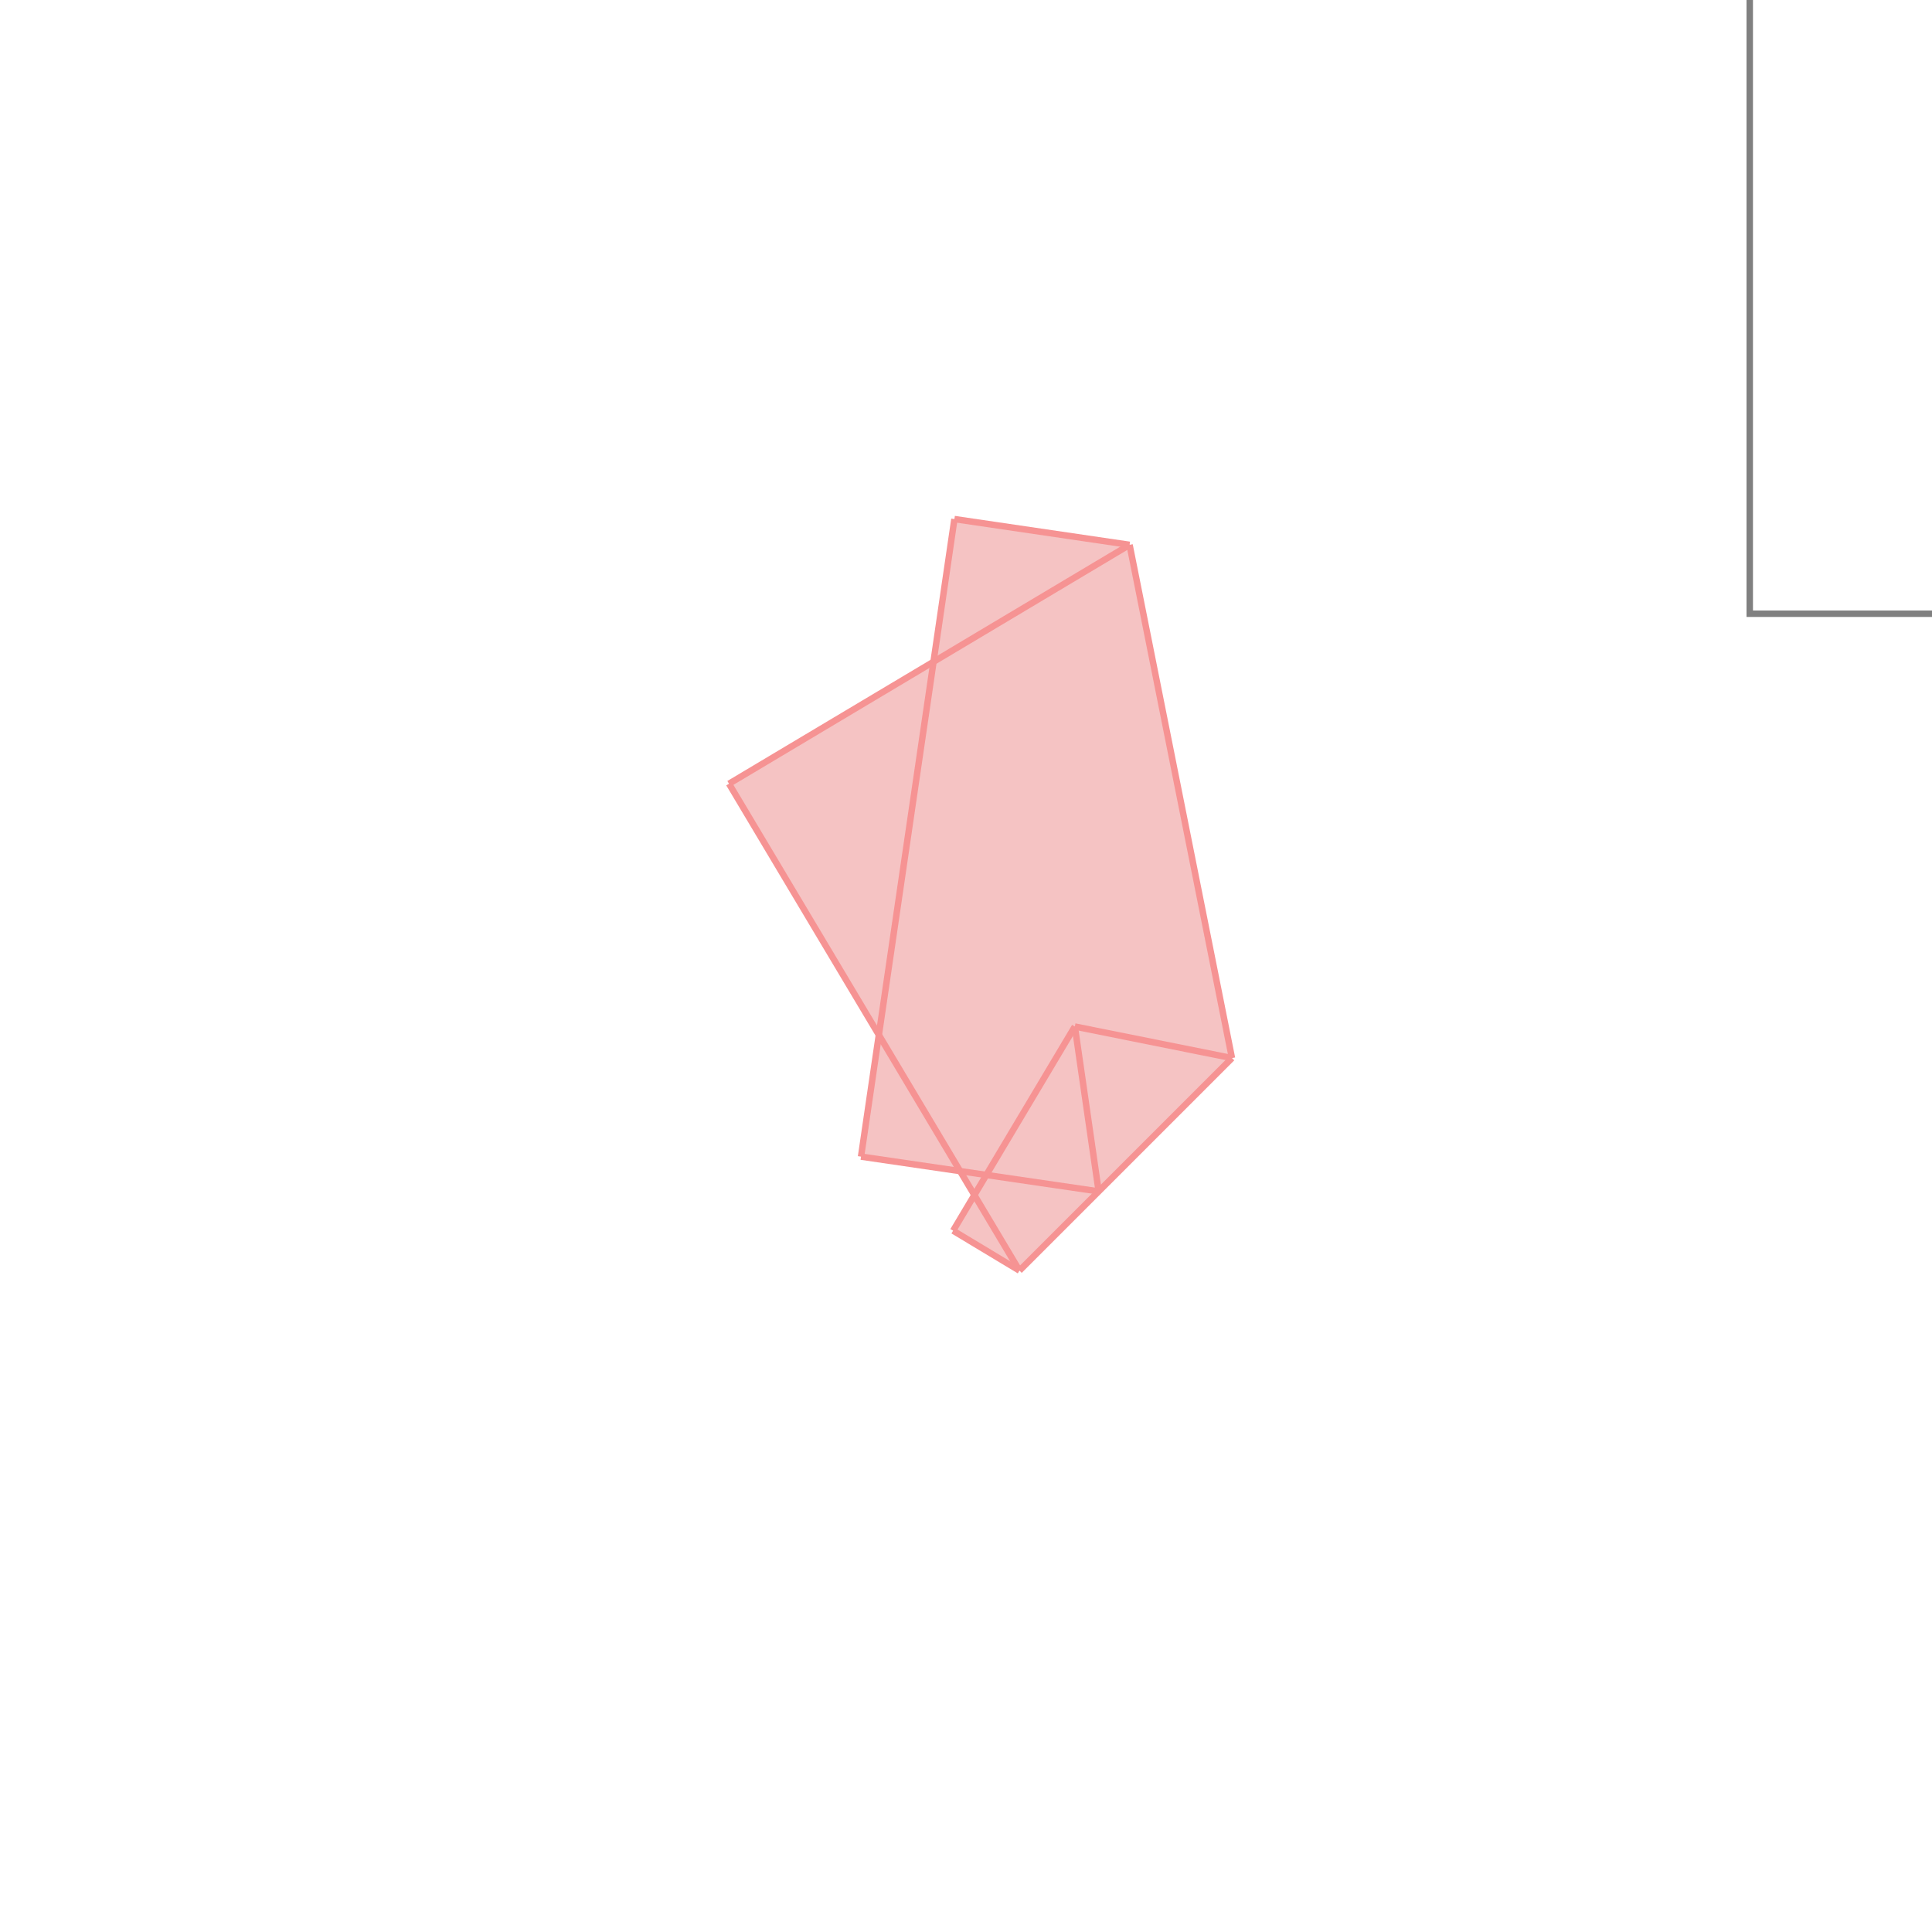 <svg xmlns="http://www.w3.org/2000/svg" viewBox="-1.5 -1.5 3 3">
<g transform="scale(1, -1)">
<path d="M0.083 -0.473 L0.413 -0.143 L0.254 0.654 L-0.018 0.694 L-0.051 0.472 L-0.368 0.283 L-0.135 -0.107 L-0.163 -0.296 L-0.009 -0.318 L0.013 -0.355 L-0.02 -0.411 z " fill="rgb(245,195,195)" />
<path d="M1.217 0.547 L2.217 0.547 L2.217 1.547 L1.217 1.547  z" fill="none" stroke="rgb(128,128,128)" stroke-width="0.01" />
<line x1="0.083" y1="-0.473" x2="-0.02" y2="-0.411" style="stroke:rgb(246,147,147);stroke-width:0.01" />
<line x1="0.206" y1="-0.35" x2="-0.163" y2="-0.296" style="stroke:rgb(246,147,147);stroke-width:0.01" />
<line x1="0.413" y1="-0.143" x2="0.169" y2="-0.094" style="stroke:rgb(246,147,147);stroke-width:0.01" />
<line x1="0.083" y1="-0.473" x2="-0.368" y2="0.283" style="stroke:rgb(246,147,147);stroke-width:0.01" />
<line x1="0.413" y1="-0.143" x2="0.254" y2="0.654" style="stroke:rgb(246,147,147);stroke-width:0.01" />
<line x1="0.206" y1="-0.35" x2="0.169" y2="-0.094" style="stroke:rgb(246,147,147);stroke-width:0.01" />
<line x1="0.254" y1="0.654" x2="-0.018" y2="0.694" style="stroke:rgb(246,147,147);stroke-width:0.01" />
<line x1="0.083" y1="-0.473" x2="0.413" y2="-0.143" style="stroke:rgb(246,147,147);stroke-width:0.01" />
<line x1="-0.163" y1="-0.296" x2="-0.018" y2="0.694" style="stroke:rgb(246,147,147);stroke-width:0.01" />
<line x1="-0.02" y1="-0.411" x2="0.169" y2="-0.094" style="stroke:rgb(246,147,147);stroke-width:0.01" />
<line x1="-0.368" y1="0.283" x2="0.254" y2="0.654" style="stroke:rgb(246,147,147);stroke-width:0.01" />
</g>
</svg>
